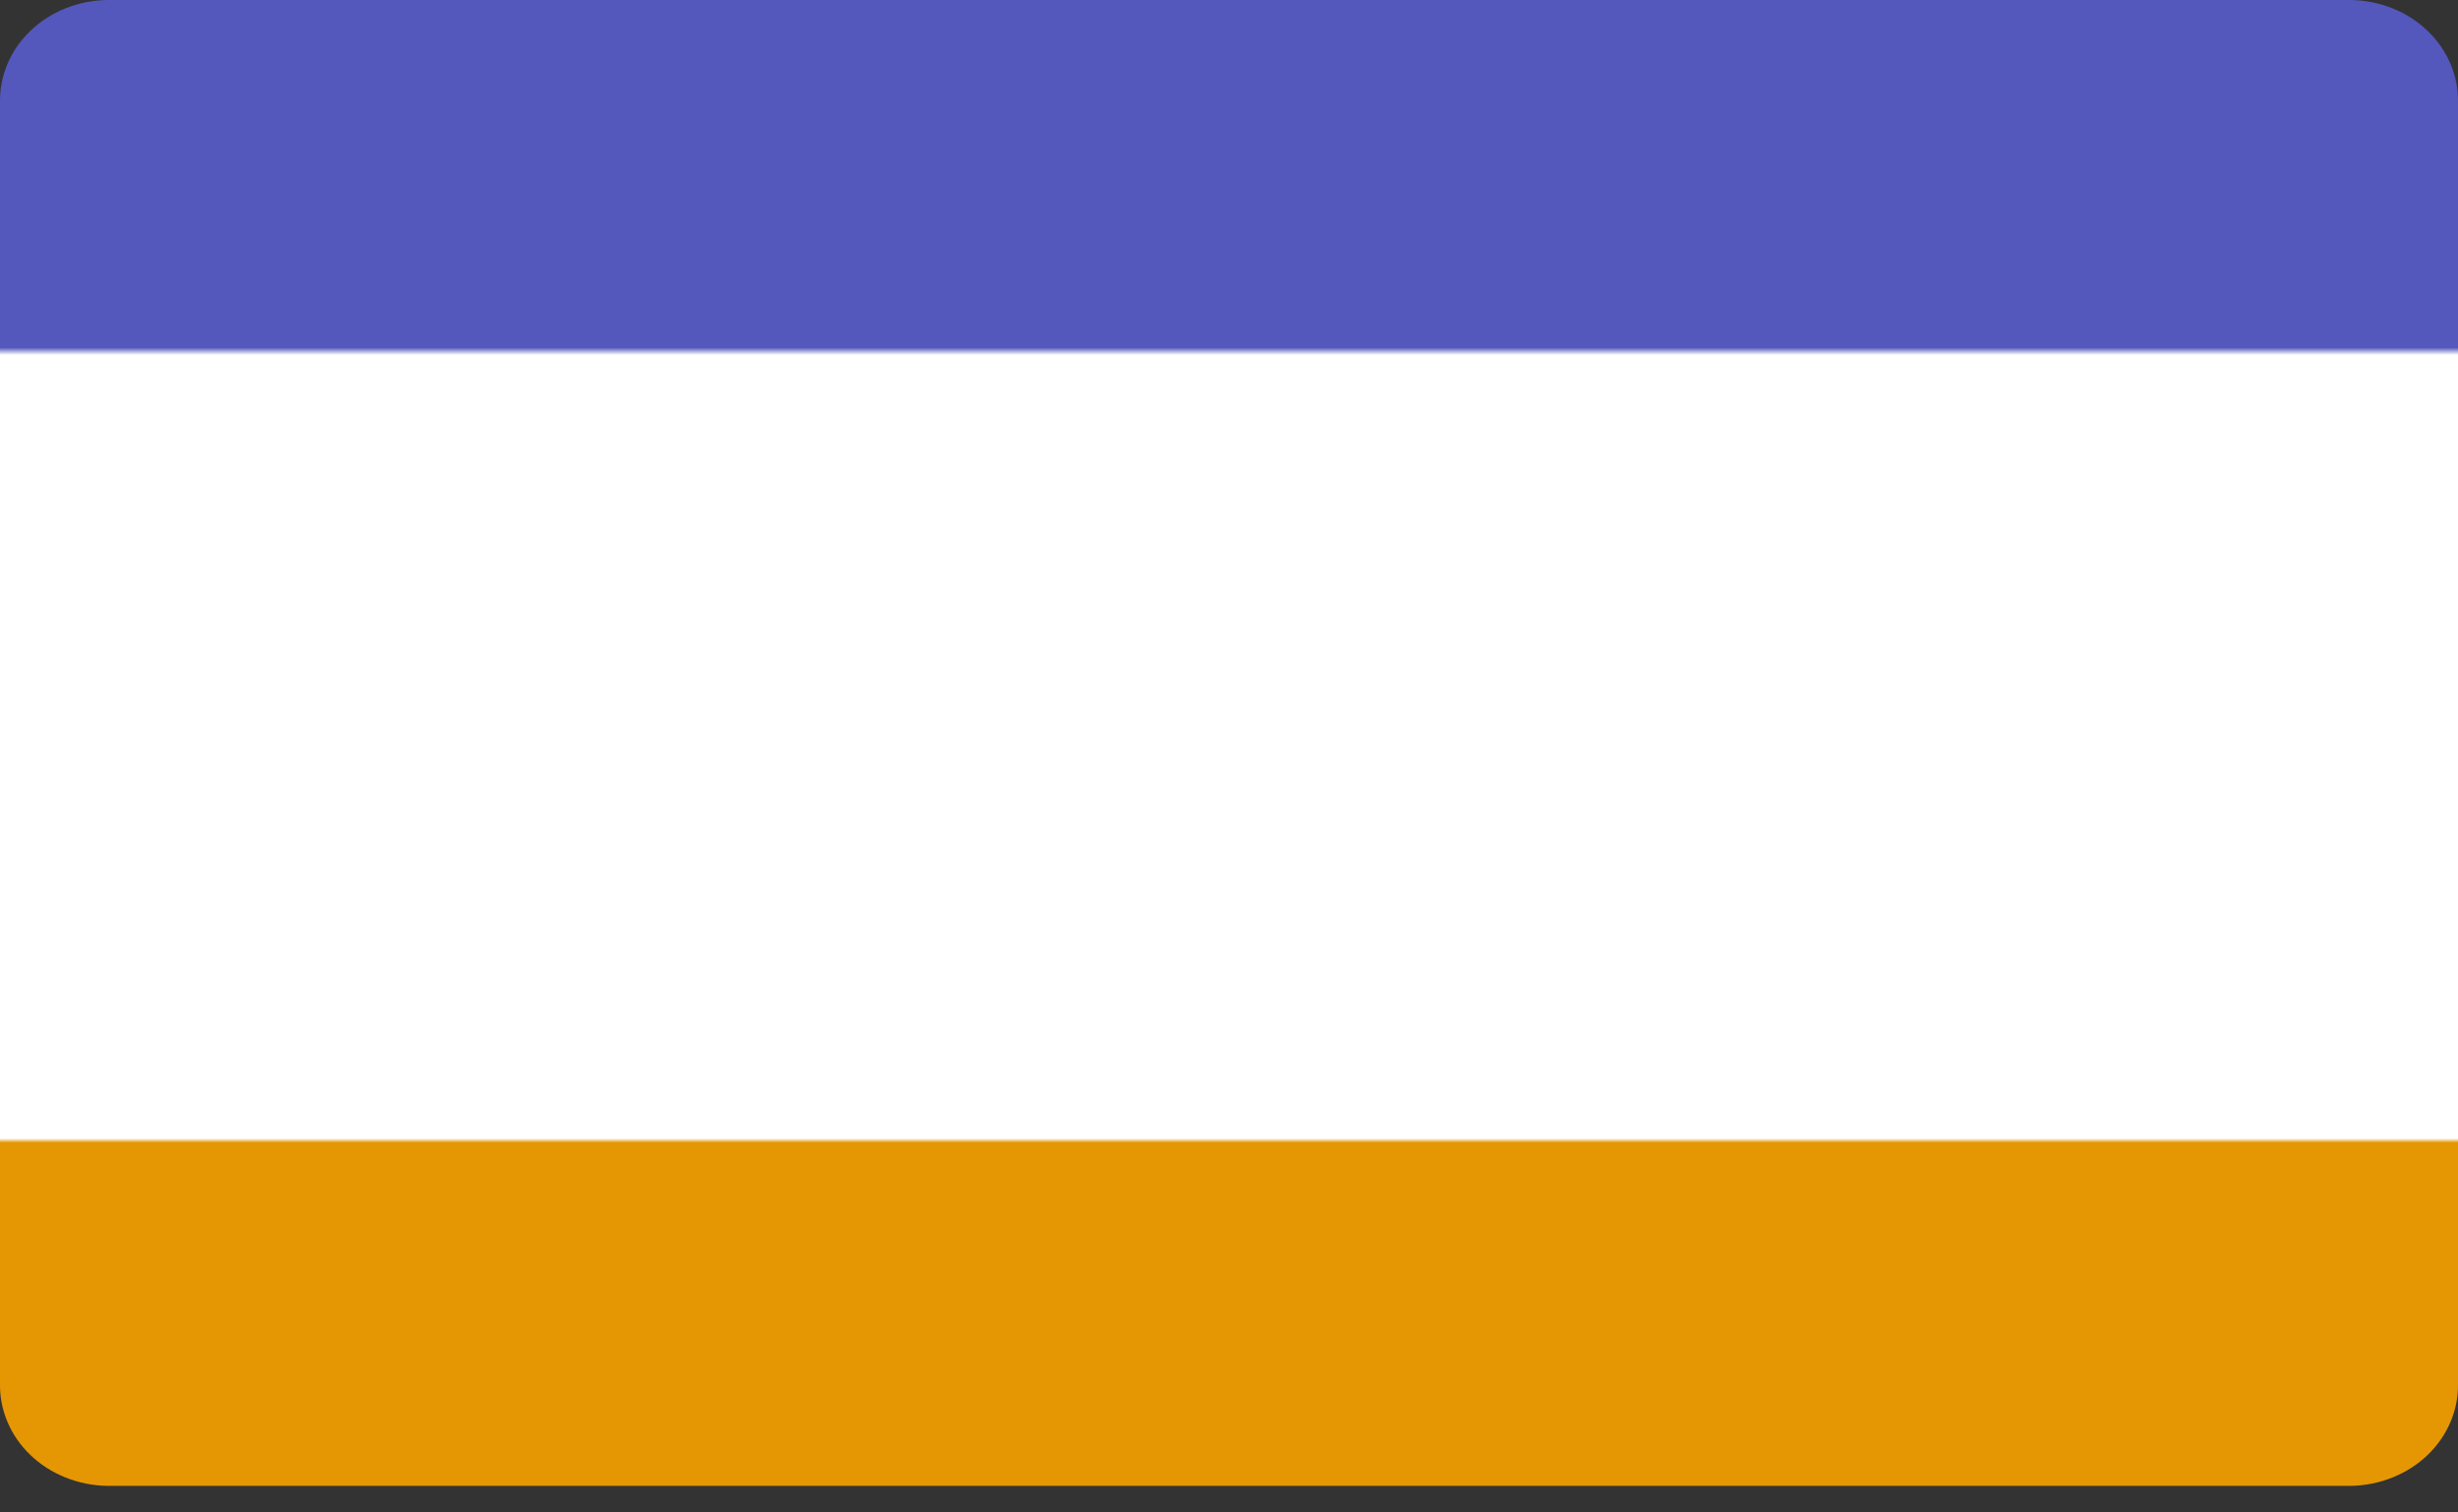 <svg width="39" height="24" viewBox="0 0 39 24" fill="none" xmlns="http://www.w3.org/2000/svg">
<rect x="0" y="0" width="39" height="24" fill="#333333" stroke="none"/>
<path d="M1.696 0H37.304C37.531 0.004 37.755 0.049 37.963 0.133C38.172 0.217 38.36 0.338 38.517 0.489C38.675 0.64 38.798 0.818 38.881 1.013C38.964 1.208 39.004 1.417 39 1.626V21.952C39.004 22.161 38.964 22.369 38.881 22.564C38.798 22.759 38.675 22.938 38.517 23.089C38.36 23.24 38.172 23.36 37.963 23.444C37.755 23.528 37.531 23.574 37.304 23.578H1.696C1.469 23.574 1.245 23.528 1.037 23.444C0.828 23.36 0.64 23.24 0.483 23.089C0.325 22.938 0.201 22.759 0.119 22.564C0.036 22.369 -0.004 22.161 0 21.952V1.626C-0.004 1.417 0.036 1.208 0.119 1.013C0.201 0.818 0.325 0.64 0.483 0.489C0.64 0.338 0.828 0.217 1.037 0.133C1.245 0.049 1.469 0.004 1.696 0Z" fill="url(#paint0_linear_1_392)"/>
<defs>
<linearGradient id="paint0_linear_1_392" x1="19.5" y1="23.578" x2="19.5" y2="0" gradientUnits="userSpaceOnUse">
<stop stop-color="#E59703"/>
<stop offset="0.231" stop-color="#E59703"/>
<stop offset="0.234" stop-color="white"/>
<stop offset="0.761" stop-color="white"/>
<stop offset="0.766" stop-color="#5457BB"/>
<stop offset="1" stop-color="#5457BB"/>
</linearGradient>
</defs>
</svg>
